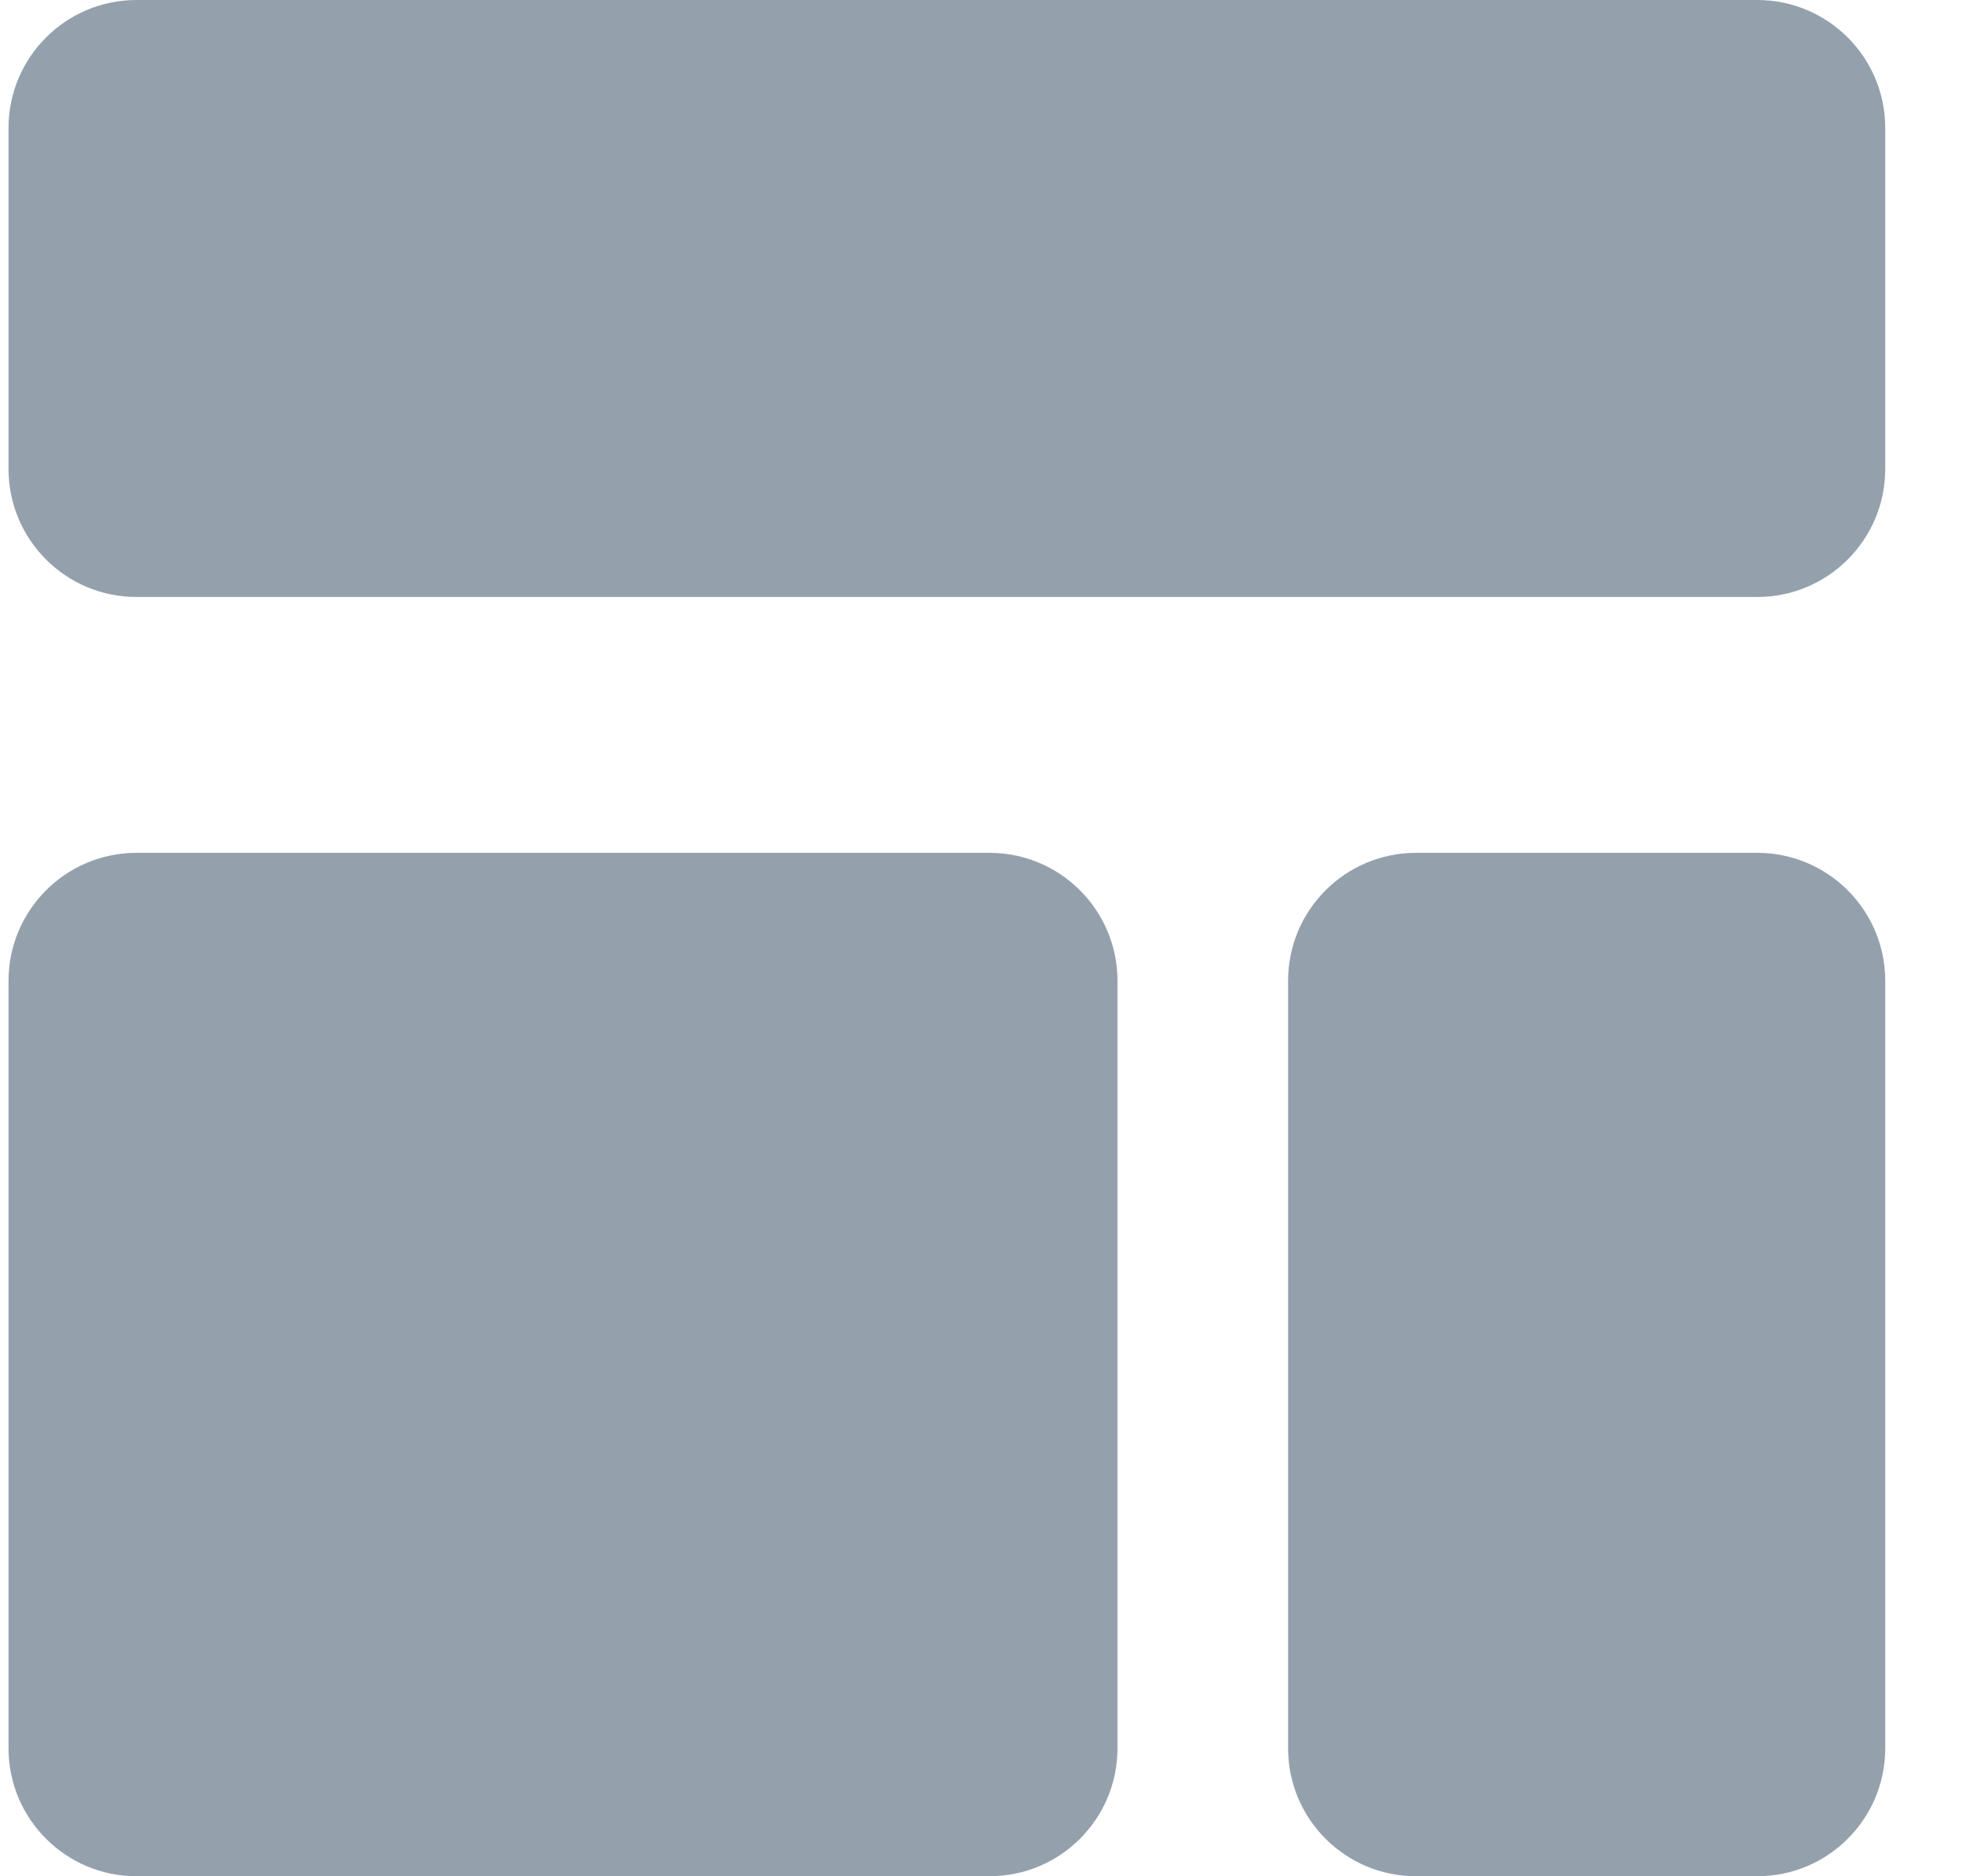 <svg width="23" height="22" viewBox="0 0 23 22" fill="none" xmlns="http://www.w3.org/2000/svg">
<path fill-rule="evenodd" clip-rule="evenodd" d="M0.1 1.5C0.1 0.672 0.772 0 1.6 0H20.6C21.428 0 22.1 0.672 22.1 1.5V5.5C22.1 6.328 21.428 7 20.6 7H1.6C0.772 7 0.1 6.328 0.1 5.5V1.5ZM0.1 11.5C0.1 10.672 0.772 10 1.6 10H11.6C12.428 10 13.1 10.672 13.1 11.5V20.5C13.1 21.328 12.428 22 11.6 22H1.6C0.772 22 0.1 21.328 0.1 20.5V11.5ZM16.6 10C15.771 10 15.1 10.672 15.1 11.5V20.5C15.1 21.328 15.771 22 16.6 22H20.6C21.428 22 22.1 21.328 22.1 20.5V11.5C22.1 10.672 21.428 10 20.6 10H16.6Z" fill="#94A1AD"/>
</svg>
